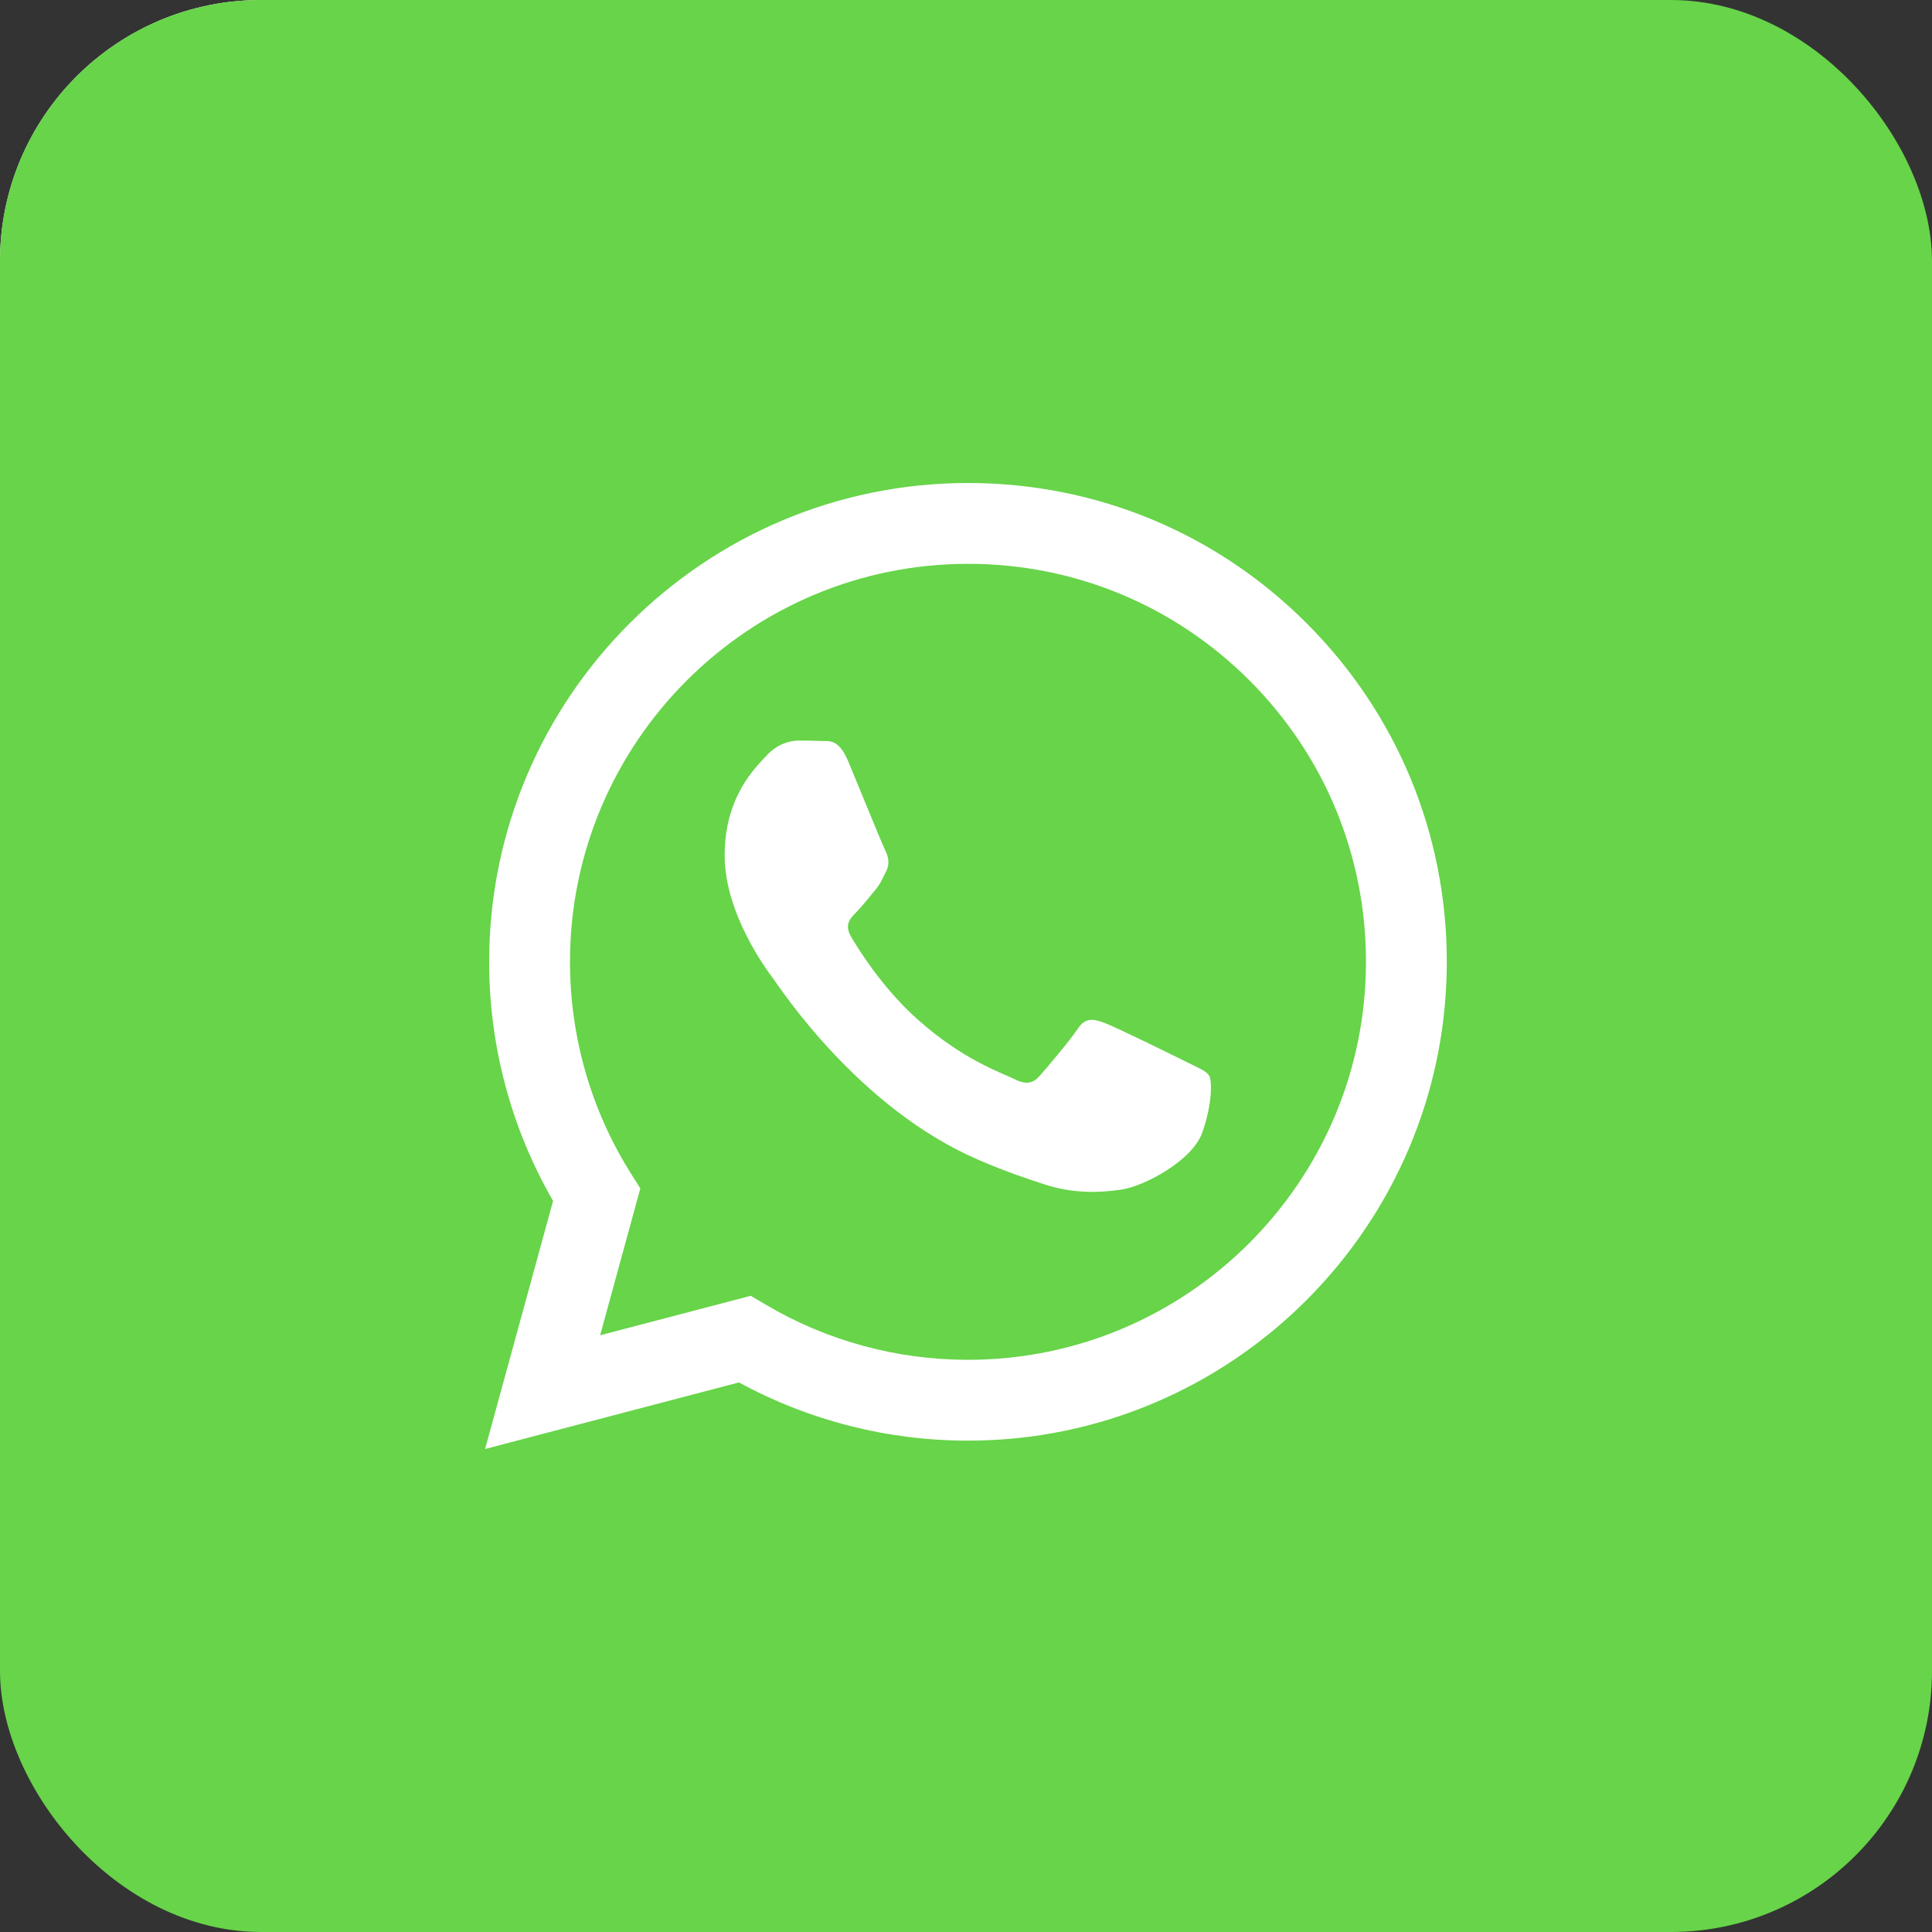<svg width="37" height="37" viewBox="0 0 37 37" fill="none" xmlns="http://www.w3.org/2000/svg">
<rect x="0" y="0" width="37" height="37" fill="#333333" stroke="none"/>
<rect width="36" height="36" rx="5" fill="white"/>
<g clip-path="url(#clip0_2092_2015)">
<path fill-rule="evenodd" clip-rule="evenodd" d="M23.024 21.692C22.834 22.228 21.918 22.716 21.477 22.782C21.083 22.841 20.583 22.865 20.034 22.692C19.701 22.585 19.274 22.444 18.729 22.208C16.43 21.216 14.928 18.902 14.814 18.75C14.699 18.597 13.878 17.508 13.878 16.381C13.878 15.253 14.47 14.698 14.681 14.469C14.89 14.241 15.139 14.183 15.291 14.183C15.444 14.183 15.597 14.184 15.731 14.191C15.872 14.198 16.06 14.138 16.246 14.584C16.437 15.043 16.895 16.17 16.953 16.285C17.009 16.399 17.048 16.533 16.971 16.686C16.895 16.839 16.857 16.935 16.742 17.069C16.628 17.202 16.502 17.367 16.399 17.47C16.285 17.583 16.164 17.708 16.298 17.937C16.433 18.166 16.892 18.916 17.573 19.523C18.448 20.304 19.187 20.546 19.416 20.661C19.645 20.776 19.779 20.756 19.912 20.603C20.046 20.451 20.485 19.935 20.638 19.705C20.79 19.476 20.943 19.514 21.154 19.59C21.363 19.667 22.49 20.221 22.719 20.336C22.948 20.451 23.101 20.507 23.158 20.603C23.215 20.699 23.215 21.157 23.024 21.692ZM18.541 10.798C14.337 10.798 10.917 14.216 10.916 18.417C10.916 19.856 11.318 21.259 12.082 22.472L12.263 22.76L11.493 25.572L14.378 24.816L14.655 24.98C15.825 25.675 17.167 26.042 18.535 26.042H18.538C22.739 26.042 26.158 22.625 26.16 18.423C26.16 16.387 25.369 14.473 23.93 13.032C22.49 11.593 20.576 10.798 18.541 10.798Z" fill="#67D449"/>
<path fill-rule="evenodd" clip-rule="evenodd" d="M18.538 27.59H18.535C16.999 27.59 15.491 27.205 14.152 26.475L9.29 27.75L10.592 22.999C9.79 21.609 9.367 20.032 9.368 18.416C9.37 13.362 13.483 9.25 18.538 9.25C20.991 9.25 23.294 10.205 25.025 11.938C26.756 13.67 27.709 15.974 27.708 18.424C27.706 23.478 23.592 27.59 18.538 27.59ZM0 37H37V0H0V37Z" fill="#67D449"/>
</g>
<defs>
<clipPath id="clip0_2092_2015">
<rect width="37" height="37" rx="5" fill="white"/>
</clipPath>
</defs>
</svg>
